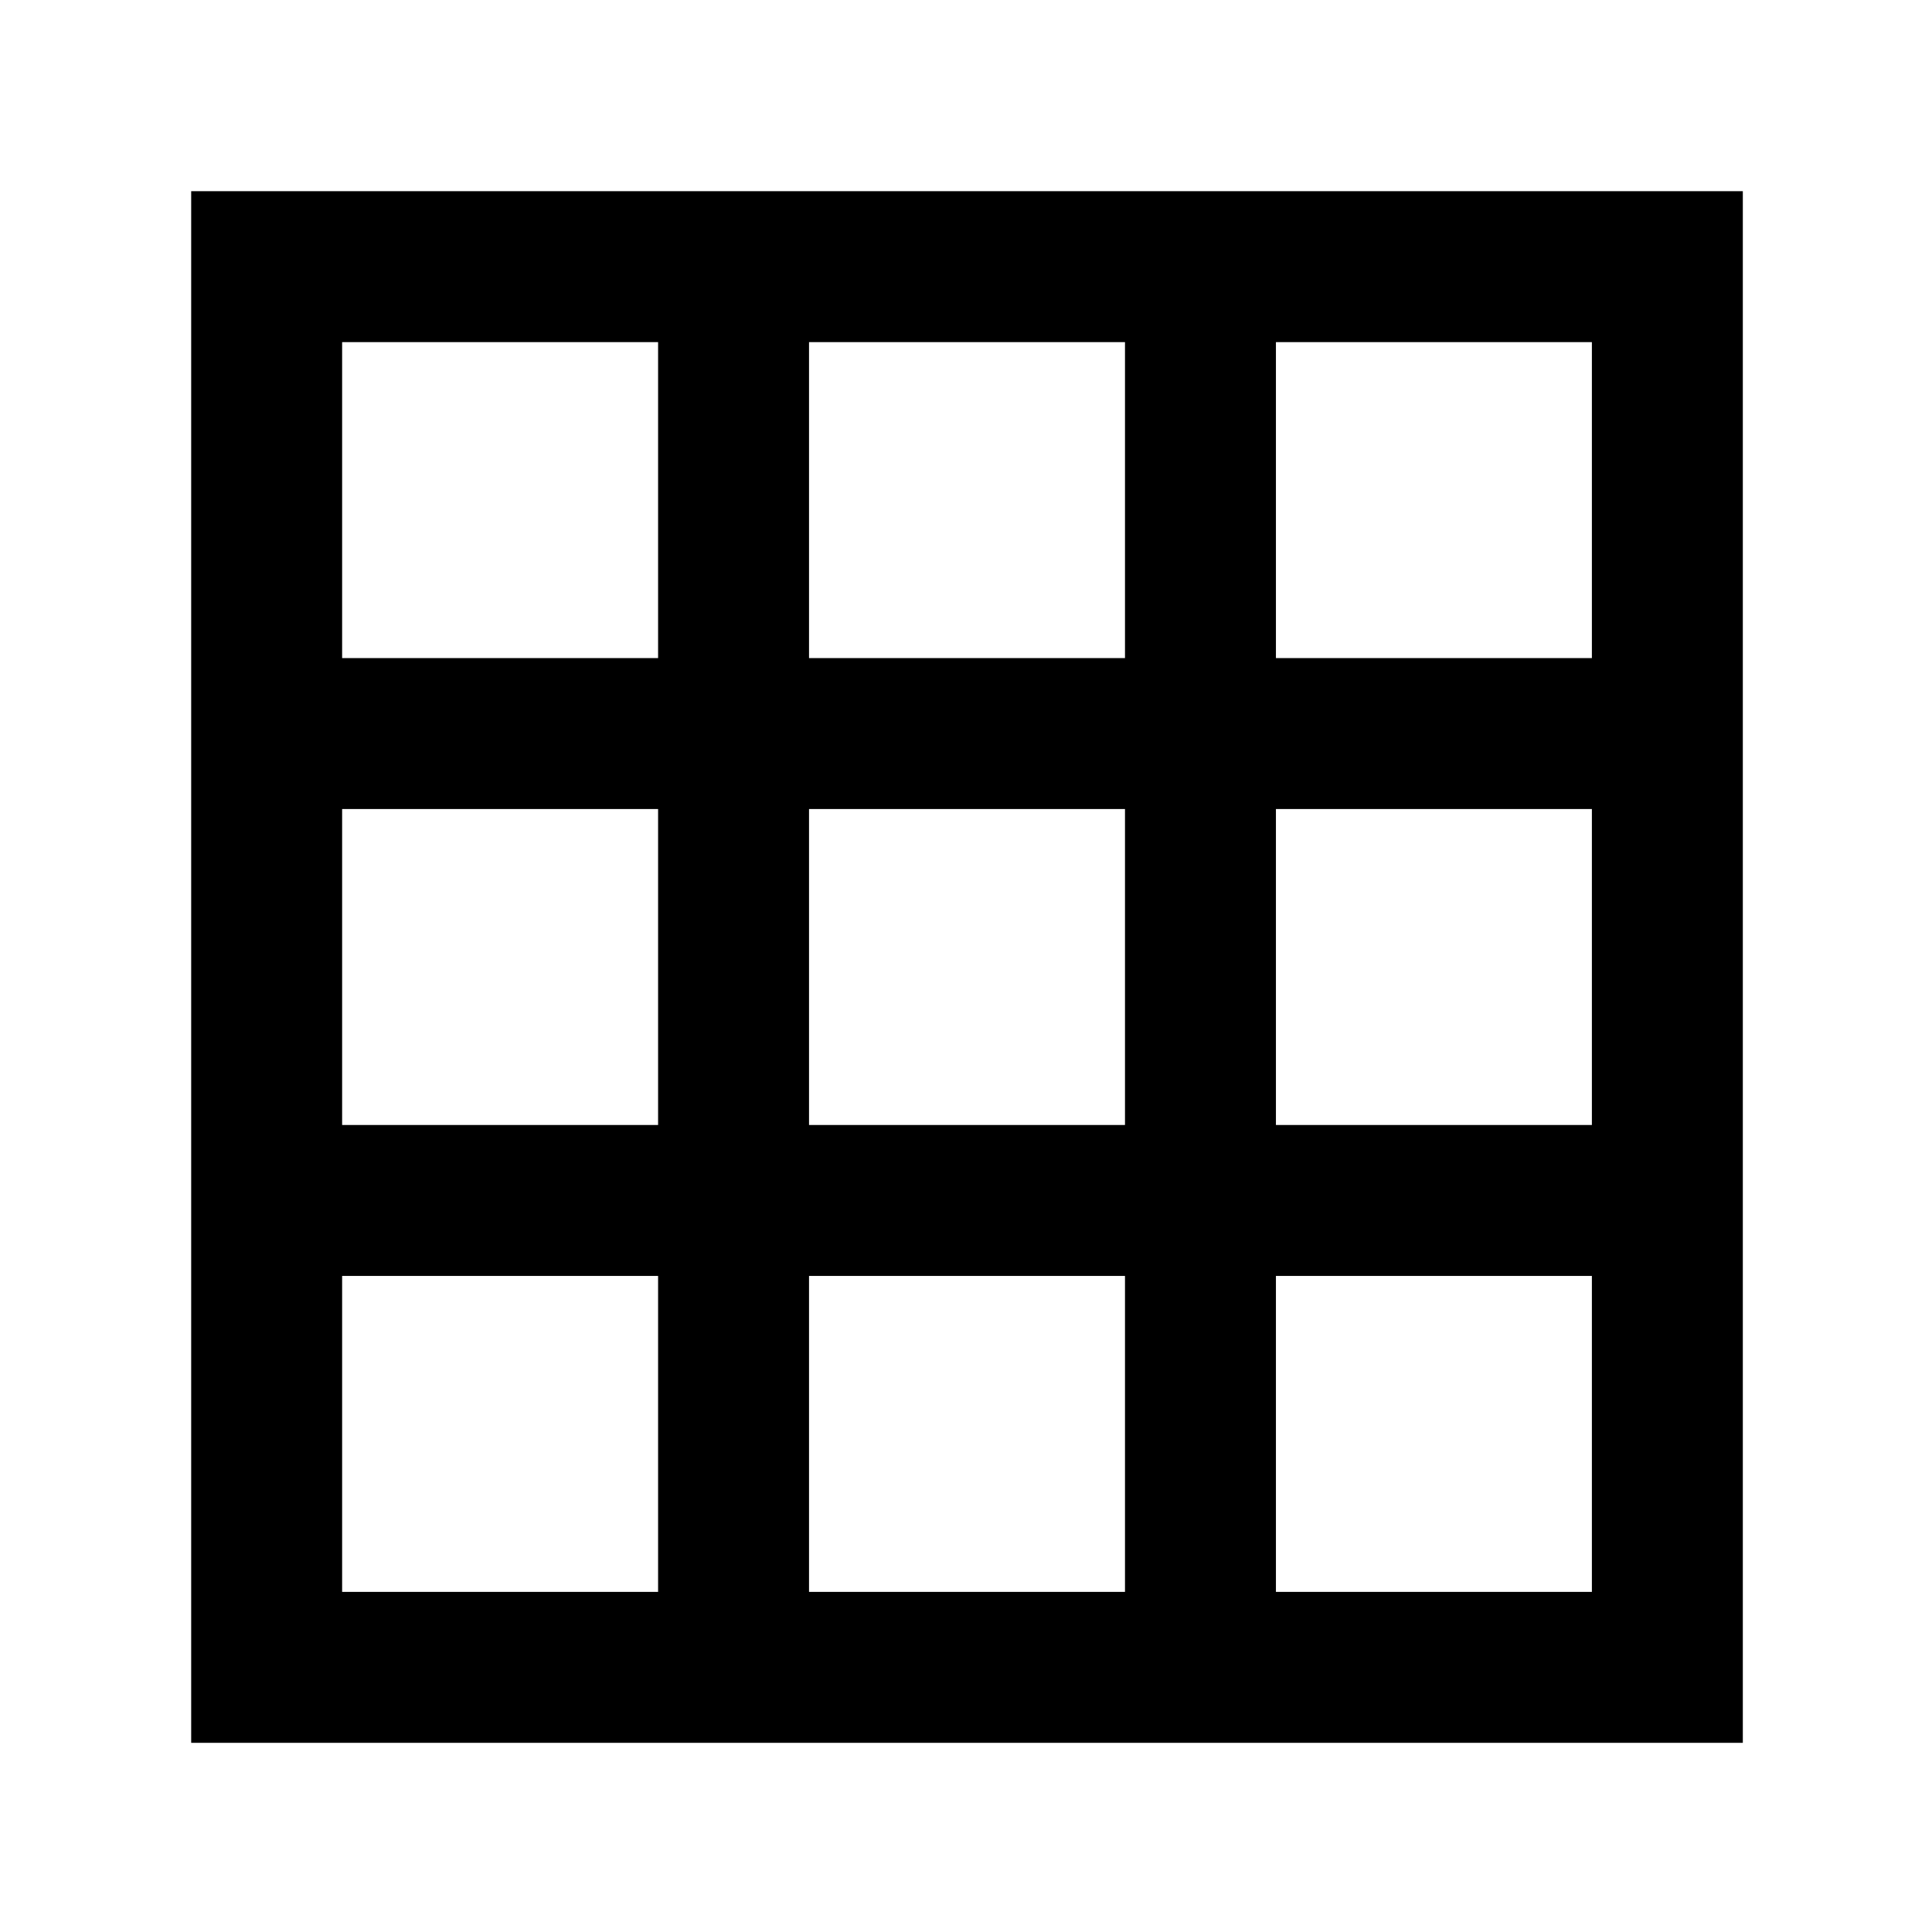<svg xmlns="http://www.w3.org/2000/svg" height="24" width="24"><path d="M2.375 21.65V2.375H21.65V21.65ZM4.25 19.775H8.175V15.85H4.25ZM4.25 13.975H8.175V10.05H4.25ZM4.25 8.175H8.175V4.25H4.25ZM10.05 19.775H13.975V15.85H10.05ZM10.05 13.975H13.975V10.05H10.05ZM10.05 8.175H13.975V4.25H10.05ZM15.85 19.775H19.775V15.85H15.85ZM15.85 13.975H19.775V10.05H15.85ZM15.85 8.175H19.775V4.25H15.85Z"/></svg>